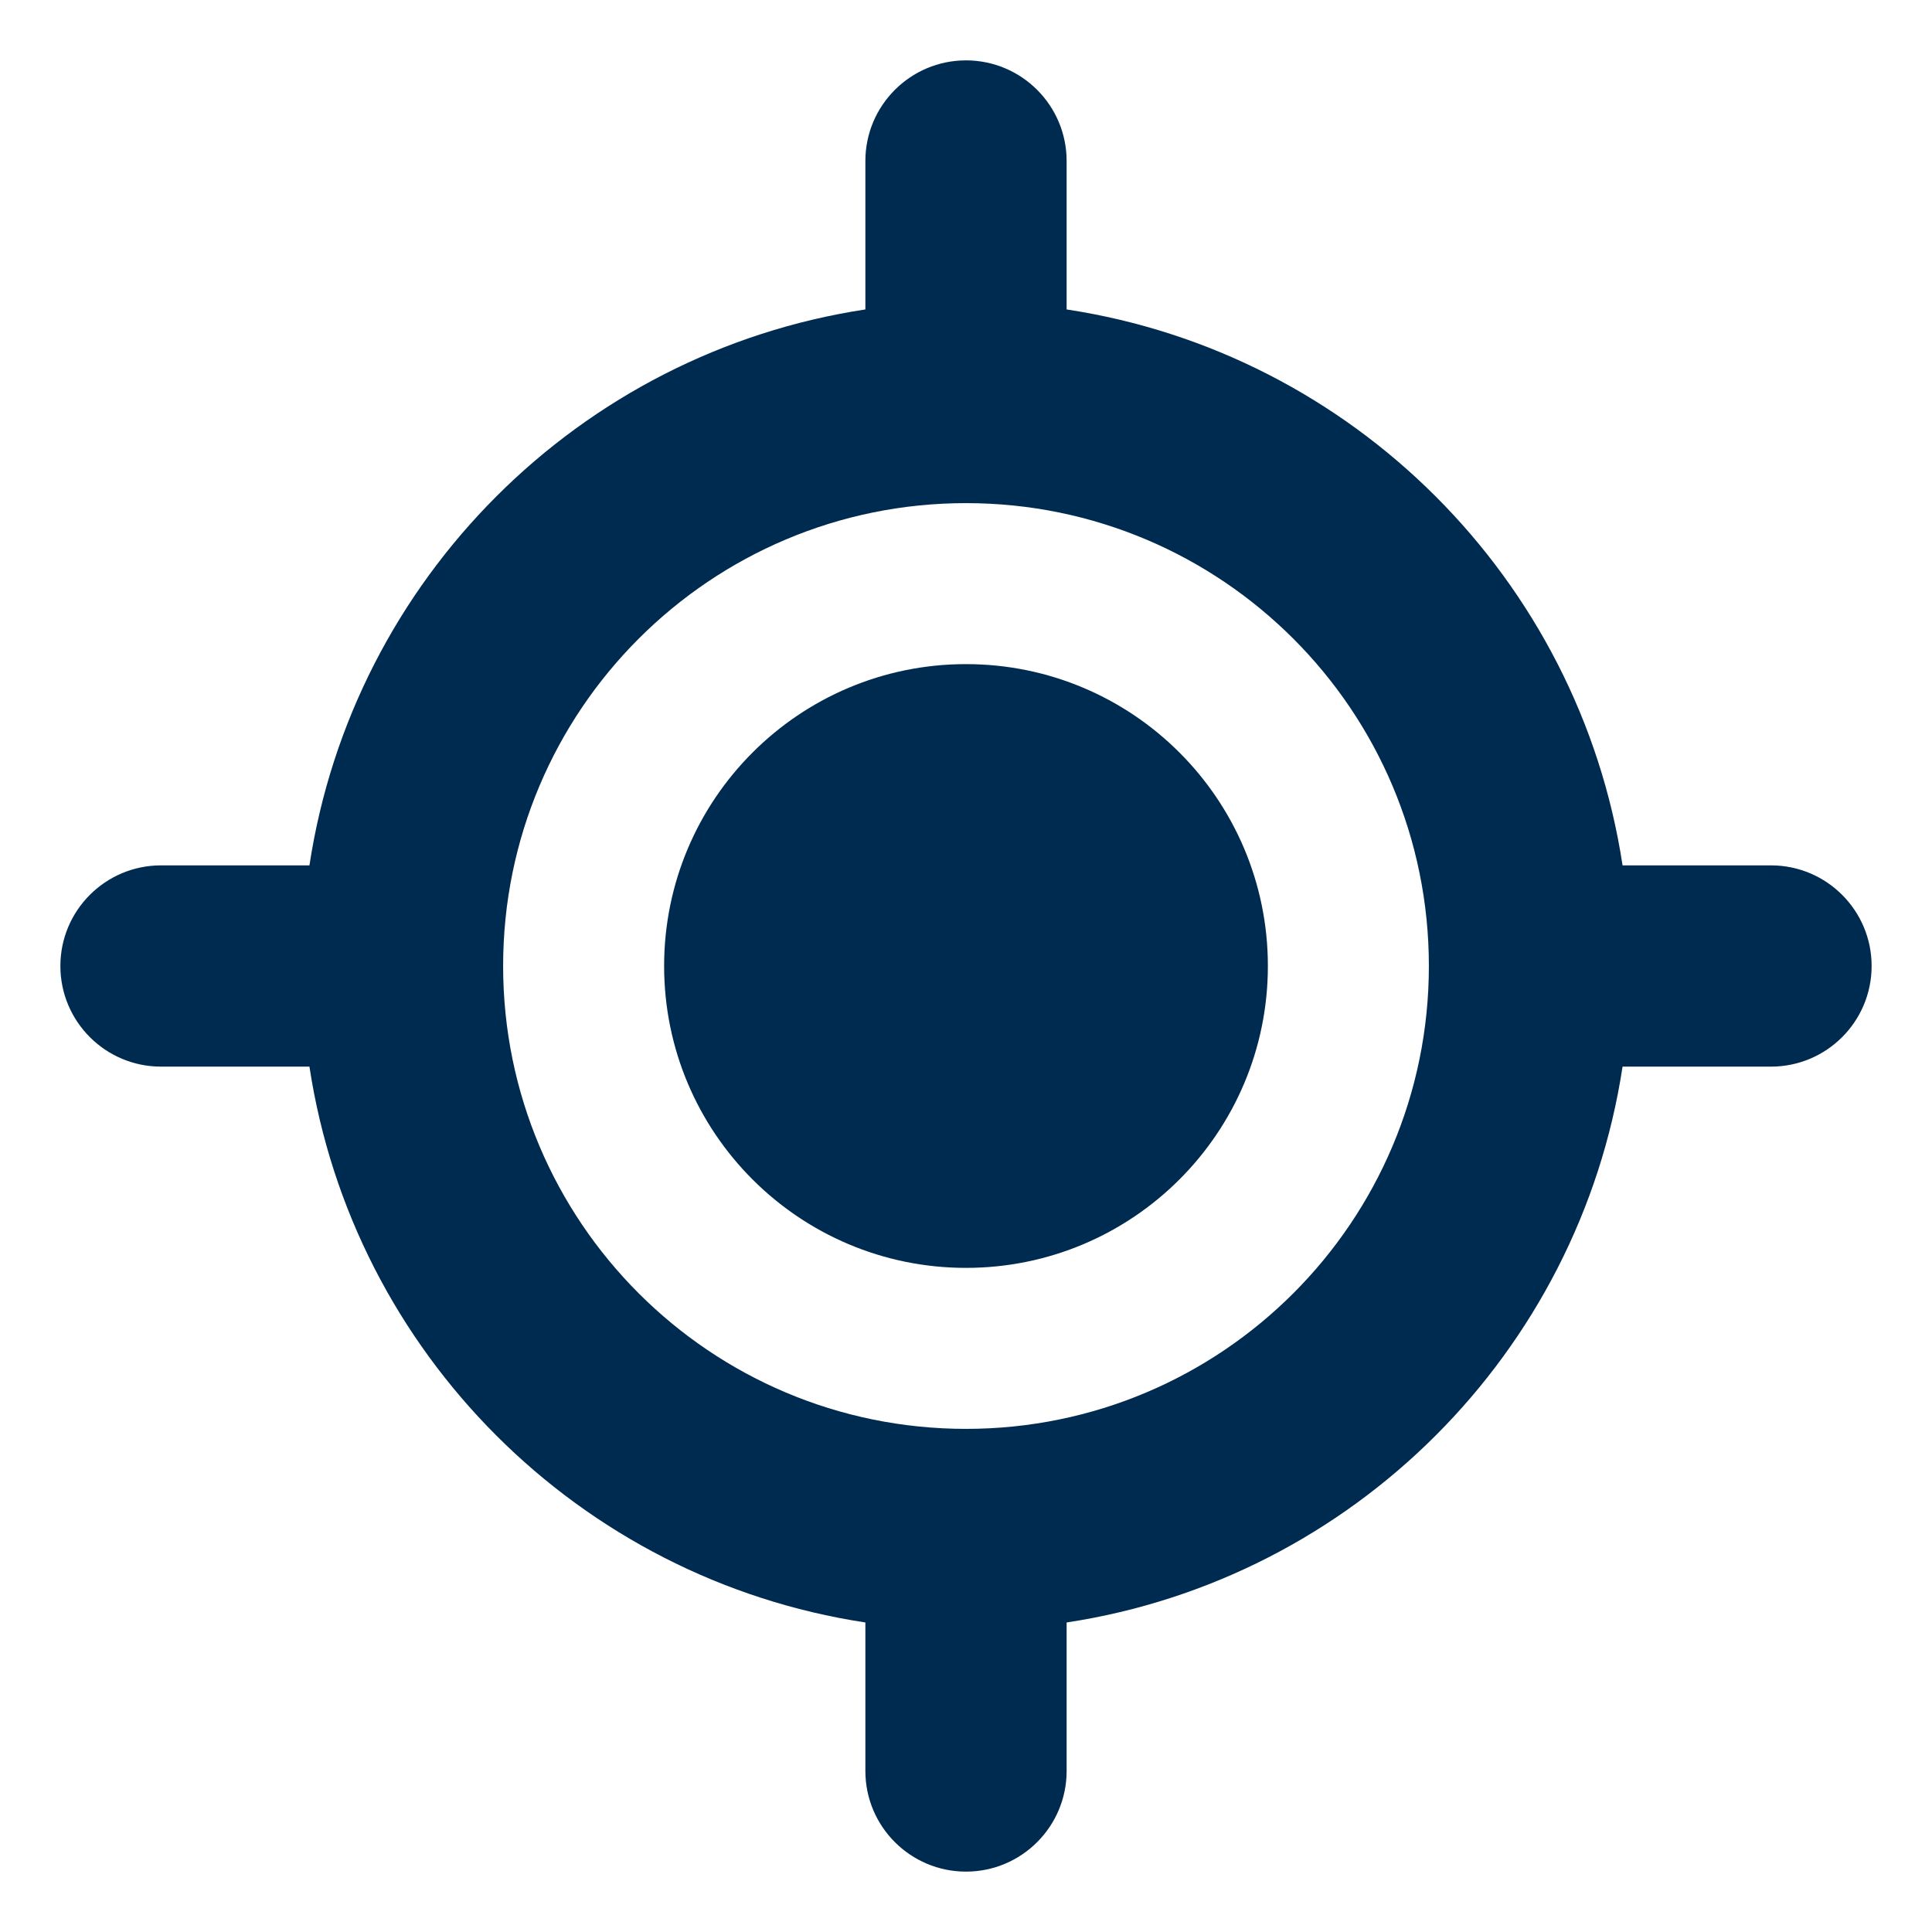 <svg width="24" height="24" viewBox="0 0 24 24" fill="none" xmlns="http://www.w3.org/2000/svg">
<path d="M12,0.75c0.69,0 1.25,0.56 1.25,1.25v1.844c3.556,0.54 6.366,3.351 6.906,6.906h1.844c0.69,0 1.25,0.56 1.25,1.25c0,0.69 -0.56,1.25 -1.25,1.25h-1.844c-0.54,3.555 -3.351,6.365 -6.906,6.905v1.845c0,0.69 -0.56,1.25 -1.25,1.25c-0.69,0 -1.25,-0.56 -1.25,-1.25v-1.845c-3.556,-0.54 -6.366,-3.35 -6.906,-6.905h-1.844c-0.69,0 -1.25,-0.56 -1.25,-1.25c0,-0.69 0.56,-1.25 1.25,-1.25h1.844c0.54,-3.556 3.351,-6.366 6.906,-6.906v-1.844c0,-0.69 0.56,-1.25 1.25,-1.25zM12,6.25c-3.176,0 -5.75,2.574 -5.75,5.75c0,3.176 2.574,5.75 5.75,5.75c3.176,0 5.75,-2.574 5.75,-5.75c0,-3.176 -2.574,-5.75 -5.75,-5.75zM12,8.25c2.071,0 3.75,1.679 3.75,3.75c0,2.071 -1.679,3.75 -3.75,3.75c-2.071,0 -3.75,-1.679 -3.75,-3.75c0,-2.071 1.679,-3.75 3.75,-3.75z" fill="#002B51"/>
</svg>
